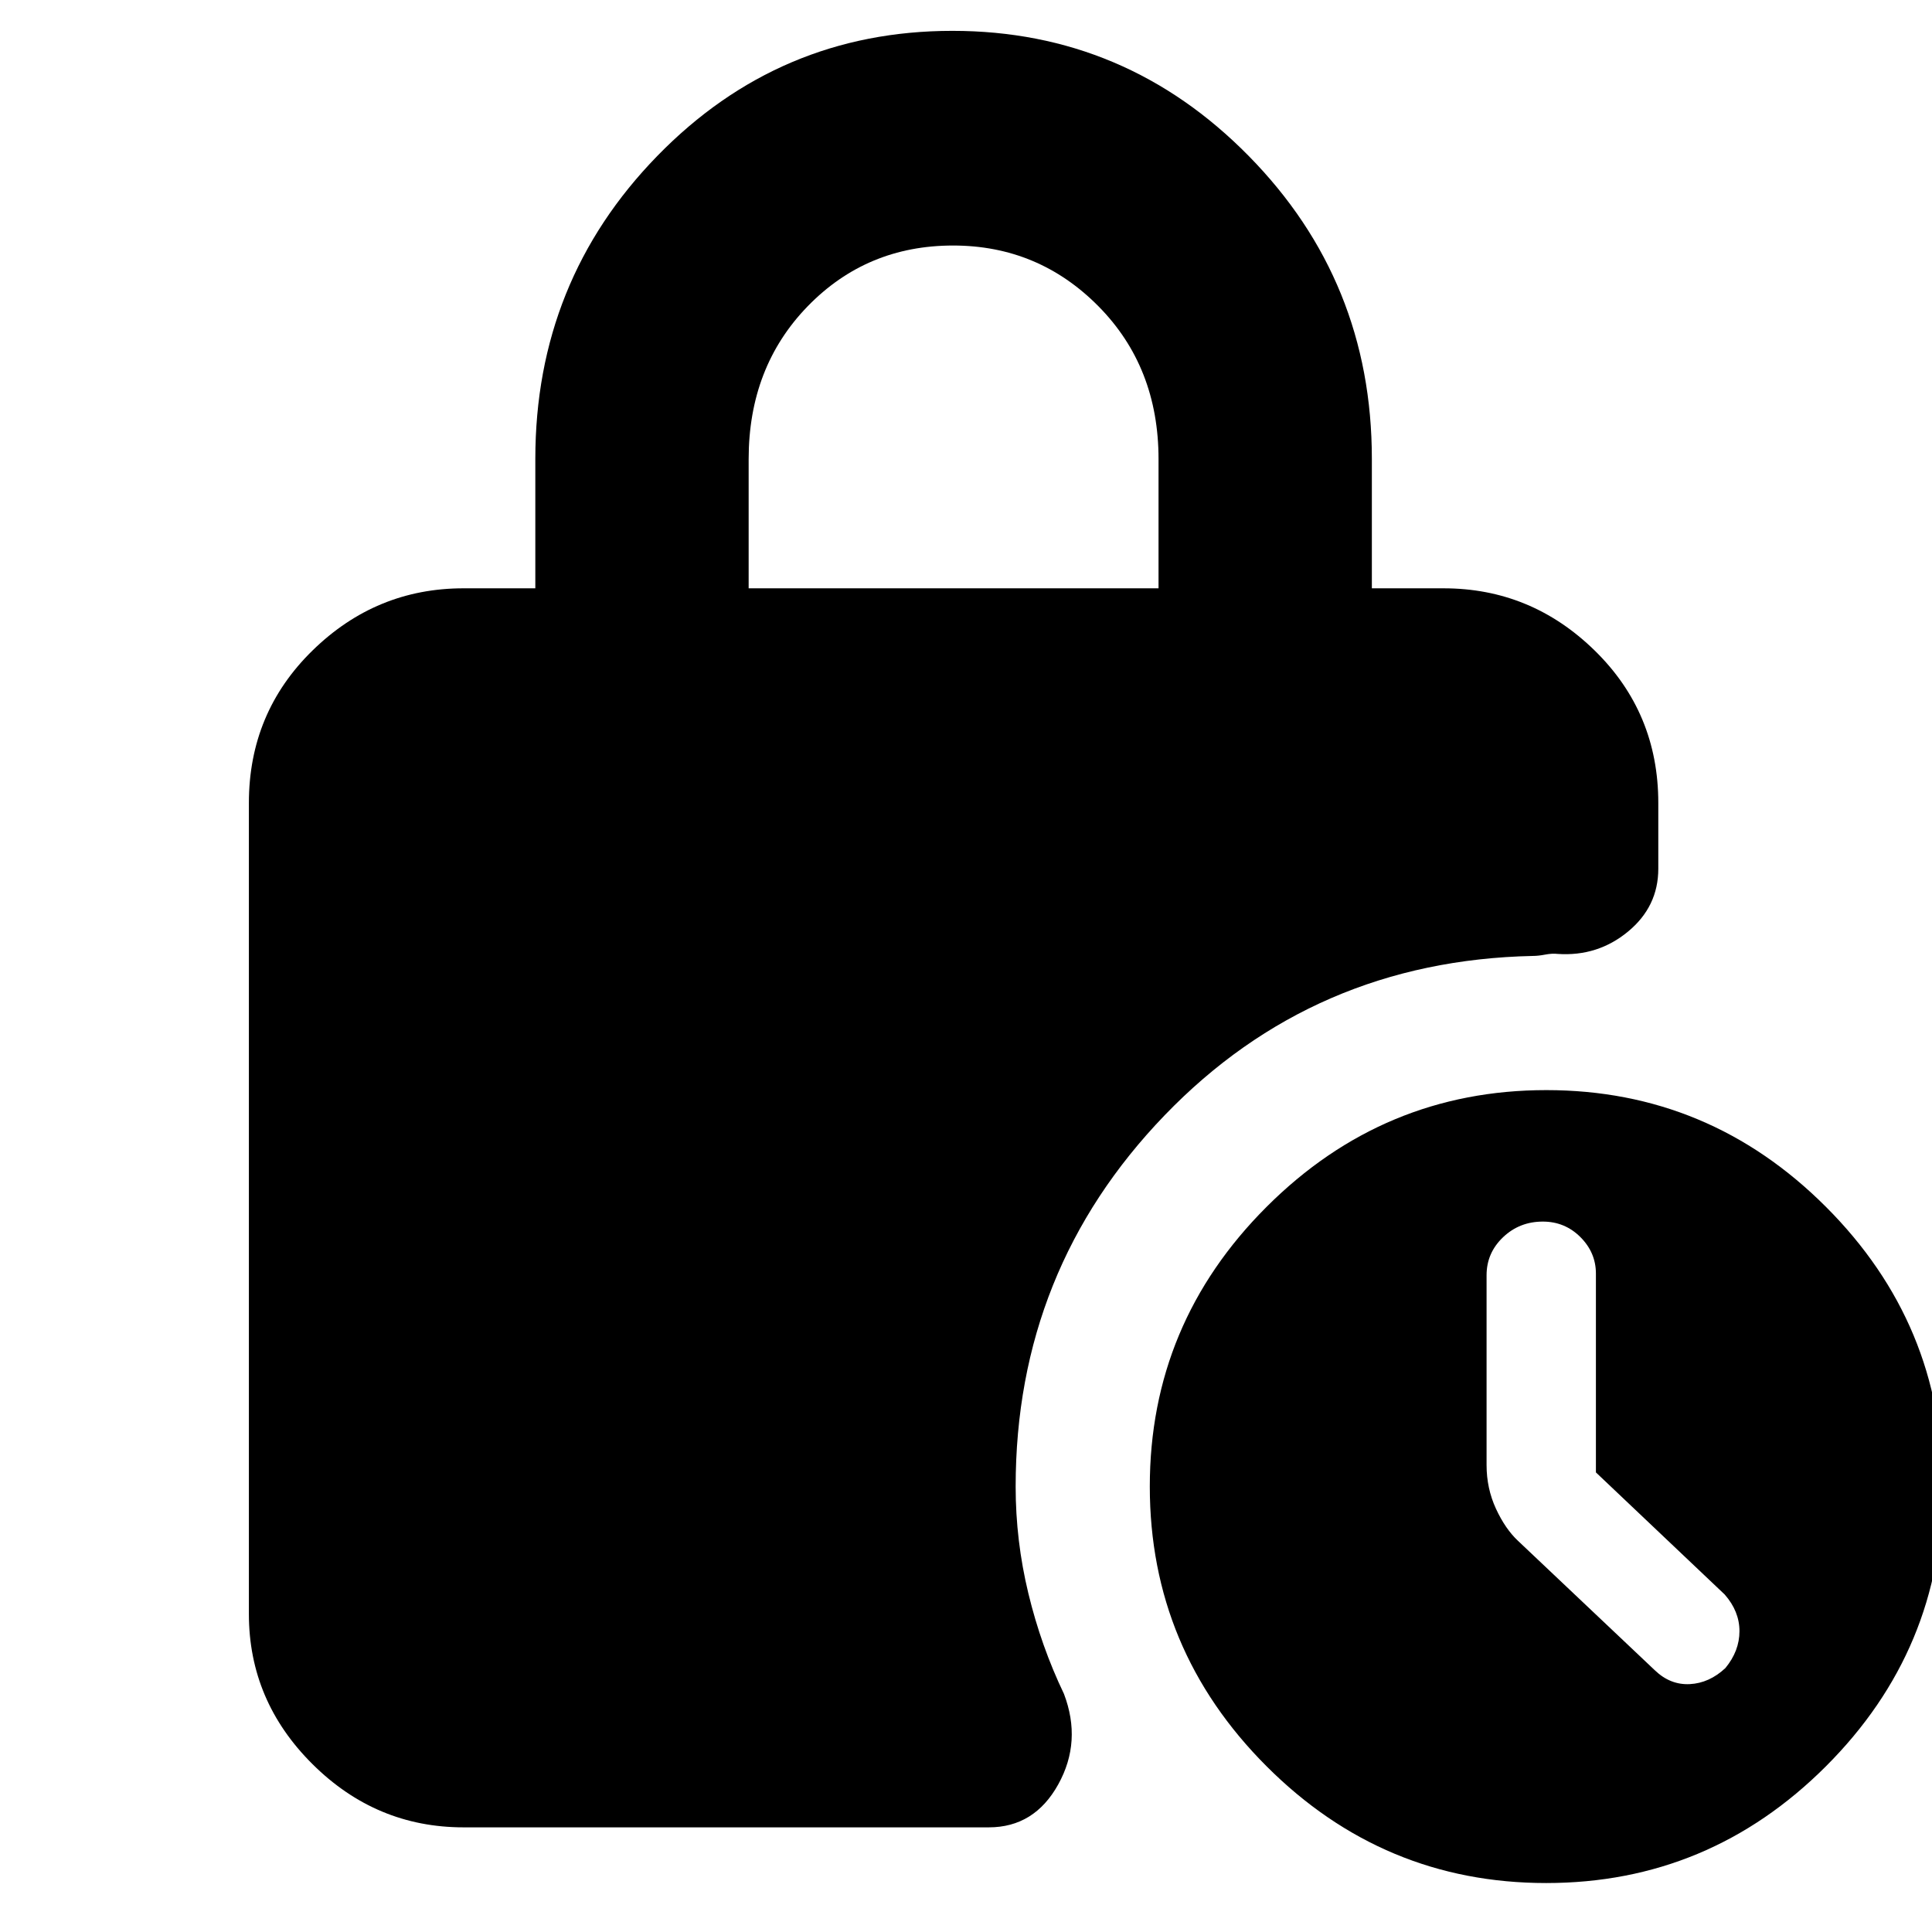 <svg xmlns="http://www.w3.org/2000/svg" height="40" viewBox="0 -960 960 960" width="40"><path d="M372-667.67h203.67v-64.18q0-45.76-29.85-75.96Q515.97-838 473.57-838q-42.9 0-72.24 30.19Q372-777.61 372-731.85v64.18ZM230.33-52q-43.45 0-75.05-31.41-31.61-31.42-31.61-74.59v-403q0-44.85 31.61-75.76 31.6-30.91 75.05-30.91H266V-732q0-88.29 60.58-150.48 60.57-62.19 146.66-62.19t147.26 62.19q61.17 62.19 61.17 150.48v64.33h35.66q43.45 0 75.06 30.91T824-561v32.67q0 18.82-15.06 31.24-15.05 12.42-34.91 11.09-2.7-.33-6.2.33-3.5.67-6.16.67-108.91 2.33-182.96 79.17-74.04 76.83-74.04 184.5 0 26.93 6.33 53.13 6.33 26.2 17.67 49.87 9 23.66-2.84 45Q514-52 491.34-52H230.33Zm537.96 27.67q-80.96 0-138.96-58.04-58-58.04-58-139 0-80.96 58.04-138.96 58.04-58 139-58 80.96 0 138.96 58.04 58 58.03 58 139 0 80.96-58.04 138.96-58.03 58-139 58ZM793-228.37v-98.78q0-10.45-7.71-18.15-7.72-7.7-18.67-7.7-11.62 0-19.79 7.8-8.16 7.79-8.16 18.84V-232q0 11.58 4.66 21.68 4.67 10.09 11 15.99l68 64.33q7.67 7.33 17.34 6.83 9.66-.5 17.66-7.97 7-8.48 7-18.34 0-9.85-7.33-18.21l-64-60.68Z"/></svg>